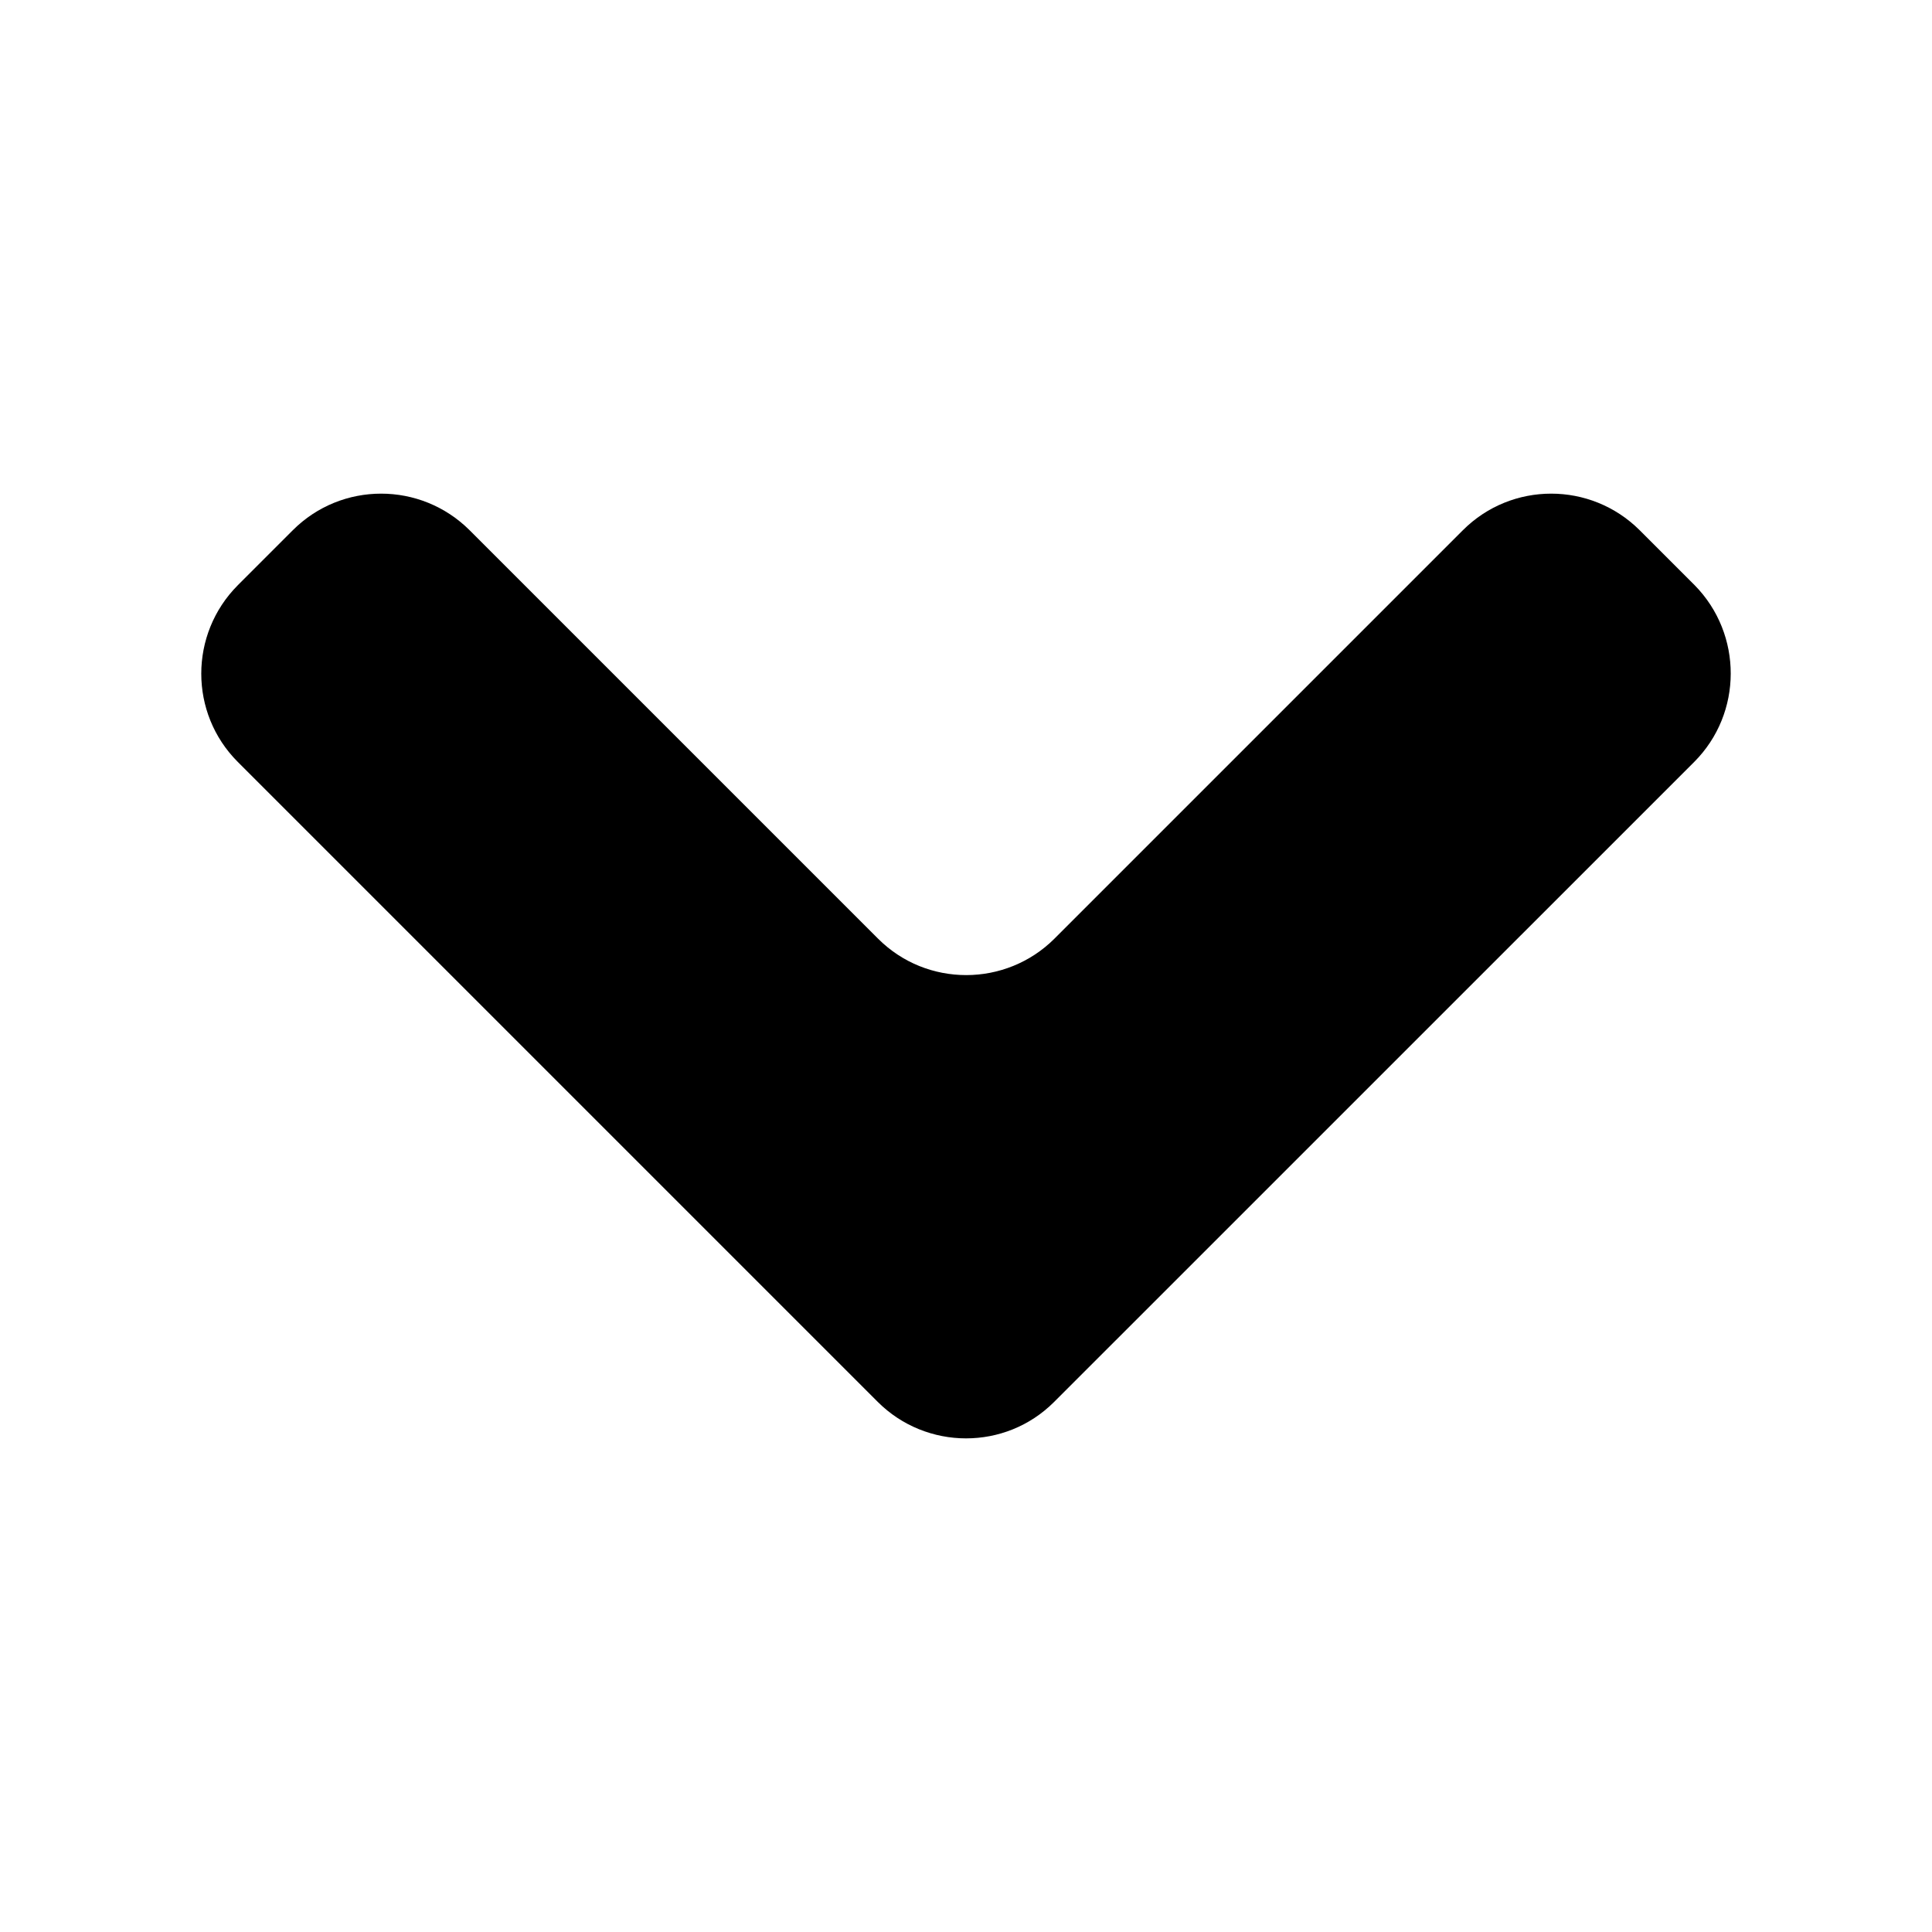 <svg xmlns="http://www.w3.org/2000/svg" fill="none" viewBox="0 0 24 24"><path fill="currentColor" d="M21.046 9.465L13.095 17.415C12.791 17.719 12.396 17.868 12 17.868C11.604 17.868 11.205 17.716 10.904 17.415L2.954 9.465C2.349 8.86 2.349 7.878 2.954 7.27L3.638 6.586C4.243 5.981 5.225 5.981 5.833 6.586L10.907 11.66C11.211 11.964 11.607 12.113 12.003 12.113C12.399 12.113 12.798 11.961 13.099 11.66L18.173 6.586C18.778 5.981 19.76 5.981 20.368 6.586L21.052 7.27C21.65 7.878 21.65 8.86 21.046 9.465Z"/></svg>